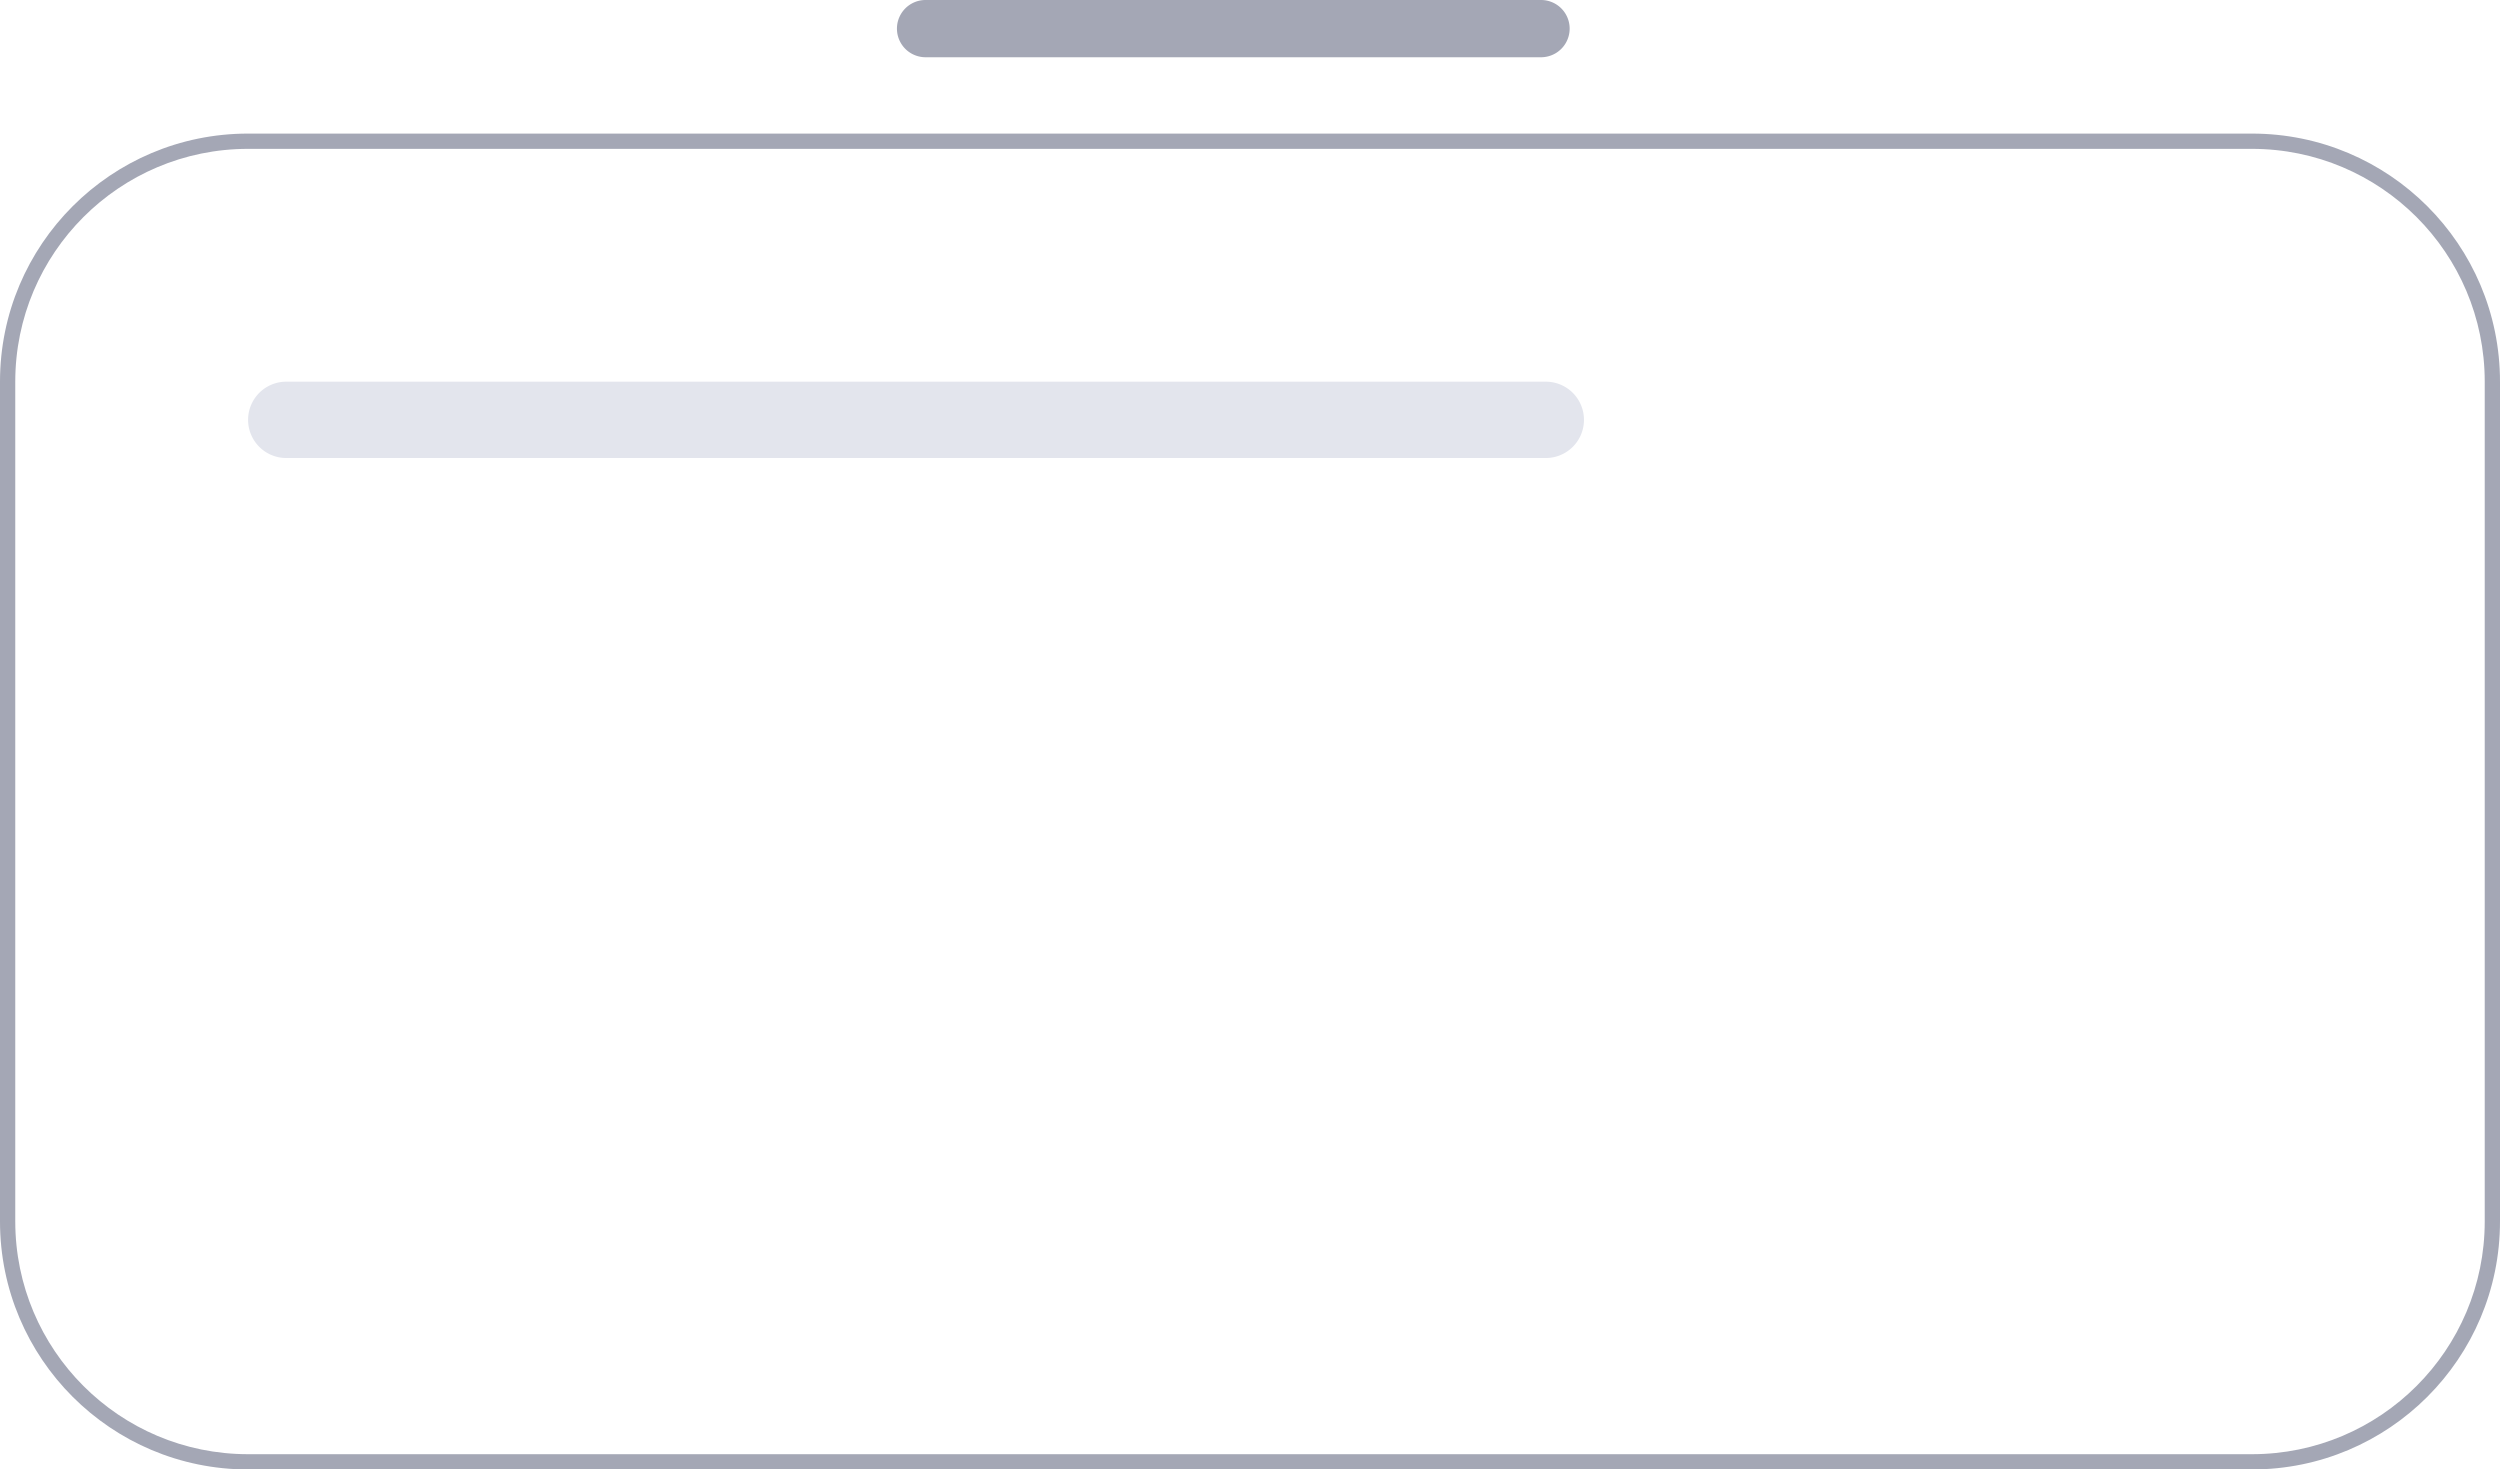 <svg xmlns="http://www.w3.org/2000/svg" width="131" height="77" viewBox="0 0 131 77">
    <g fill="none" fill-rule="nonzero">
        <path fill="#A4A7B5" d="M13 7.8C6.262 7.8.8 13.262.8 20v44c0 6.738 5.462 12.2 12.2 12.2h105c6.738 0 12.2-5.462 12.2-12.2V20c0-6.738-5.462-12.2-12.2-12.2H13zm0-.8h105c7.18 0 13 5.82 13 13v44c0 7.18-5.82 13-13 13H13C5.82 77 0 71.18 0 64V20C0 12.82 5.82 7 13 7z"/>
        <path fill="#E3E5ED" d="M15 24a2 2 0 1 1 0-4h66a2 2 0 1 1 0 4H15z"/>
        <path fill="#A4A7B5" d="M48.5 3a1.5 1.5 0 0 1 0-3h32.25a1.5 1.5 0 0 1 0 3H48.5z"/>
    </g>
</svg>
